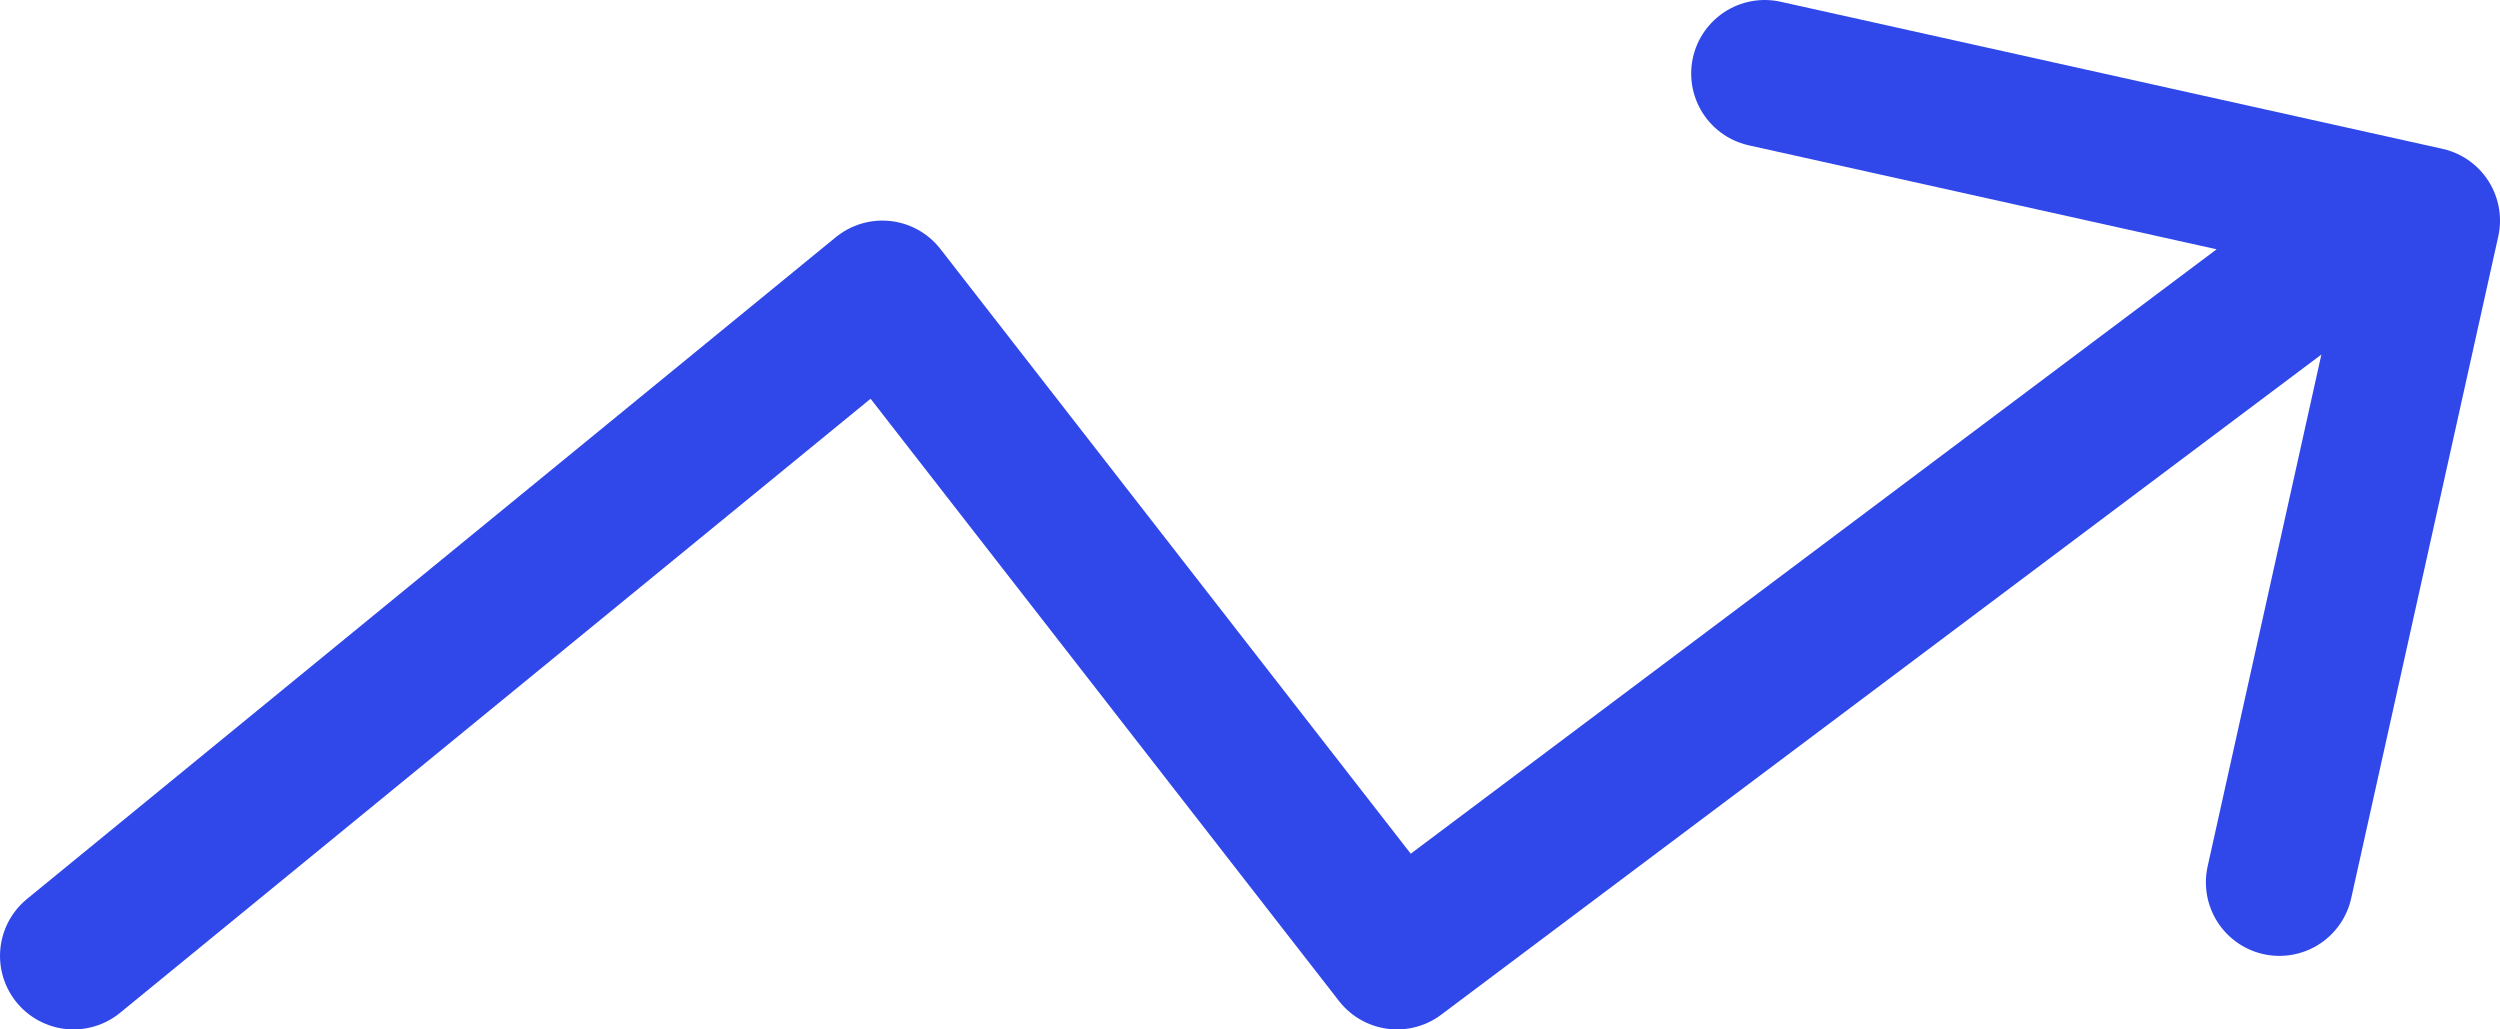 <svg width="34" height="14" viewBox="0 0 34 14" fill="none" xmlns="http://www.w3.org/2000/svg">
<path d="M1 13L12 4L19 13L31 4M24 1L33 3L31 12" stroke="#3048EA" stroke-width="2" stroke-linecap="round" stroke-linejoin="round"/>
</svg>
